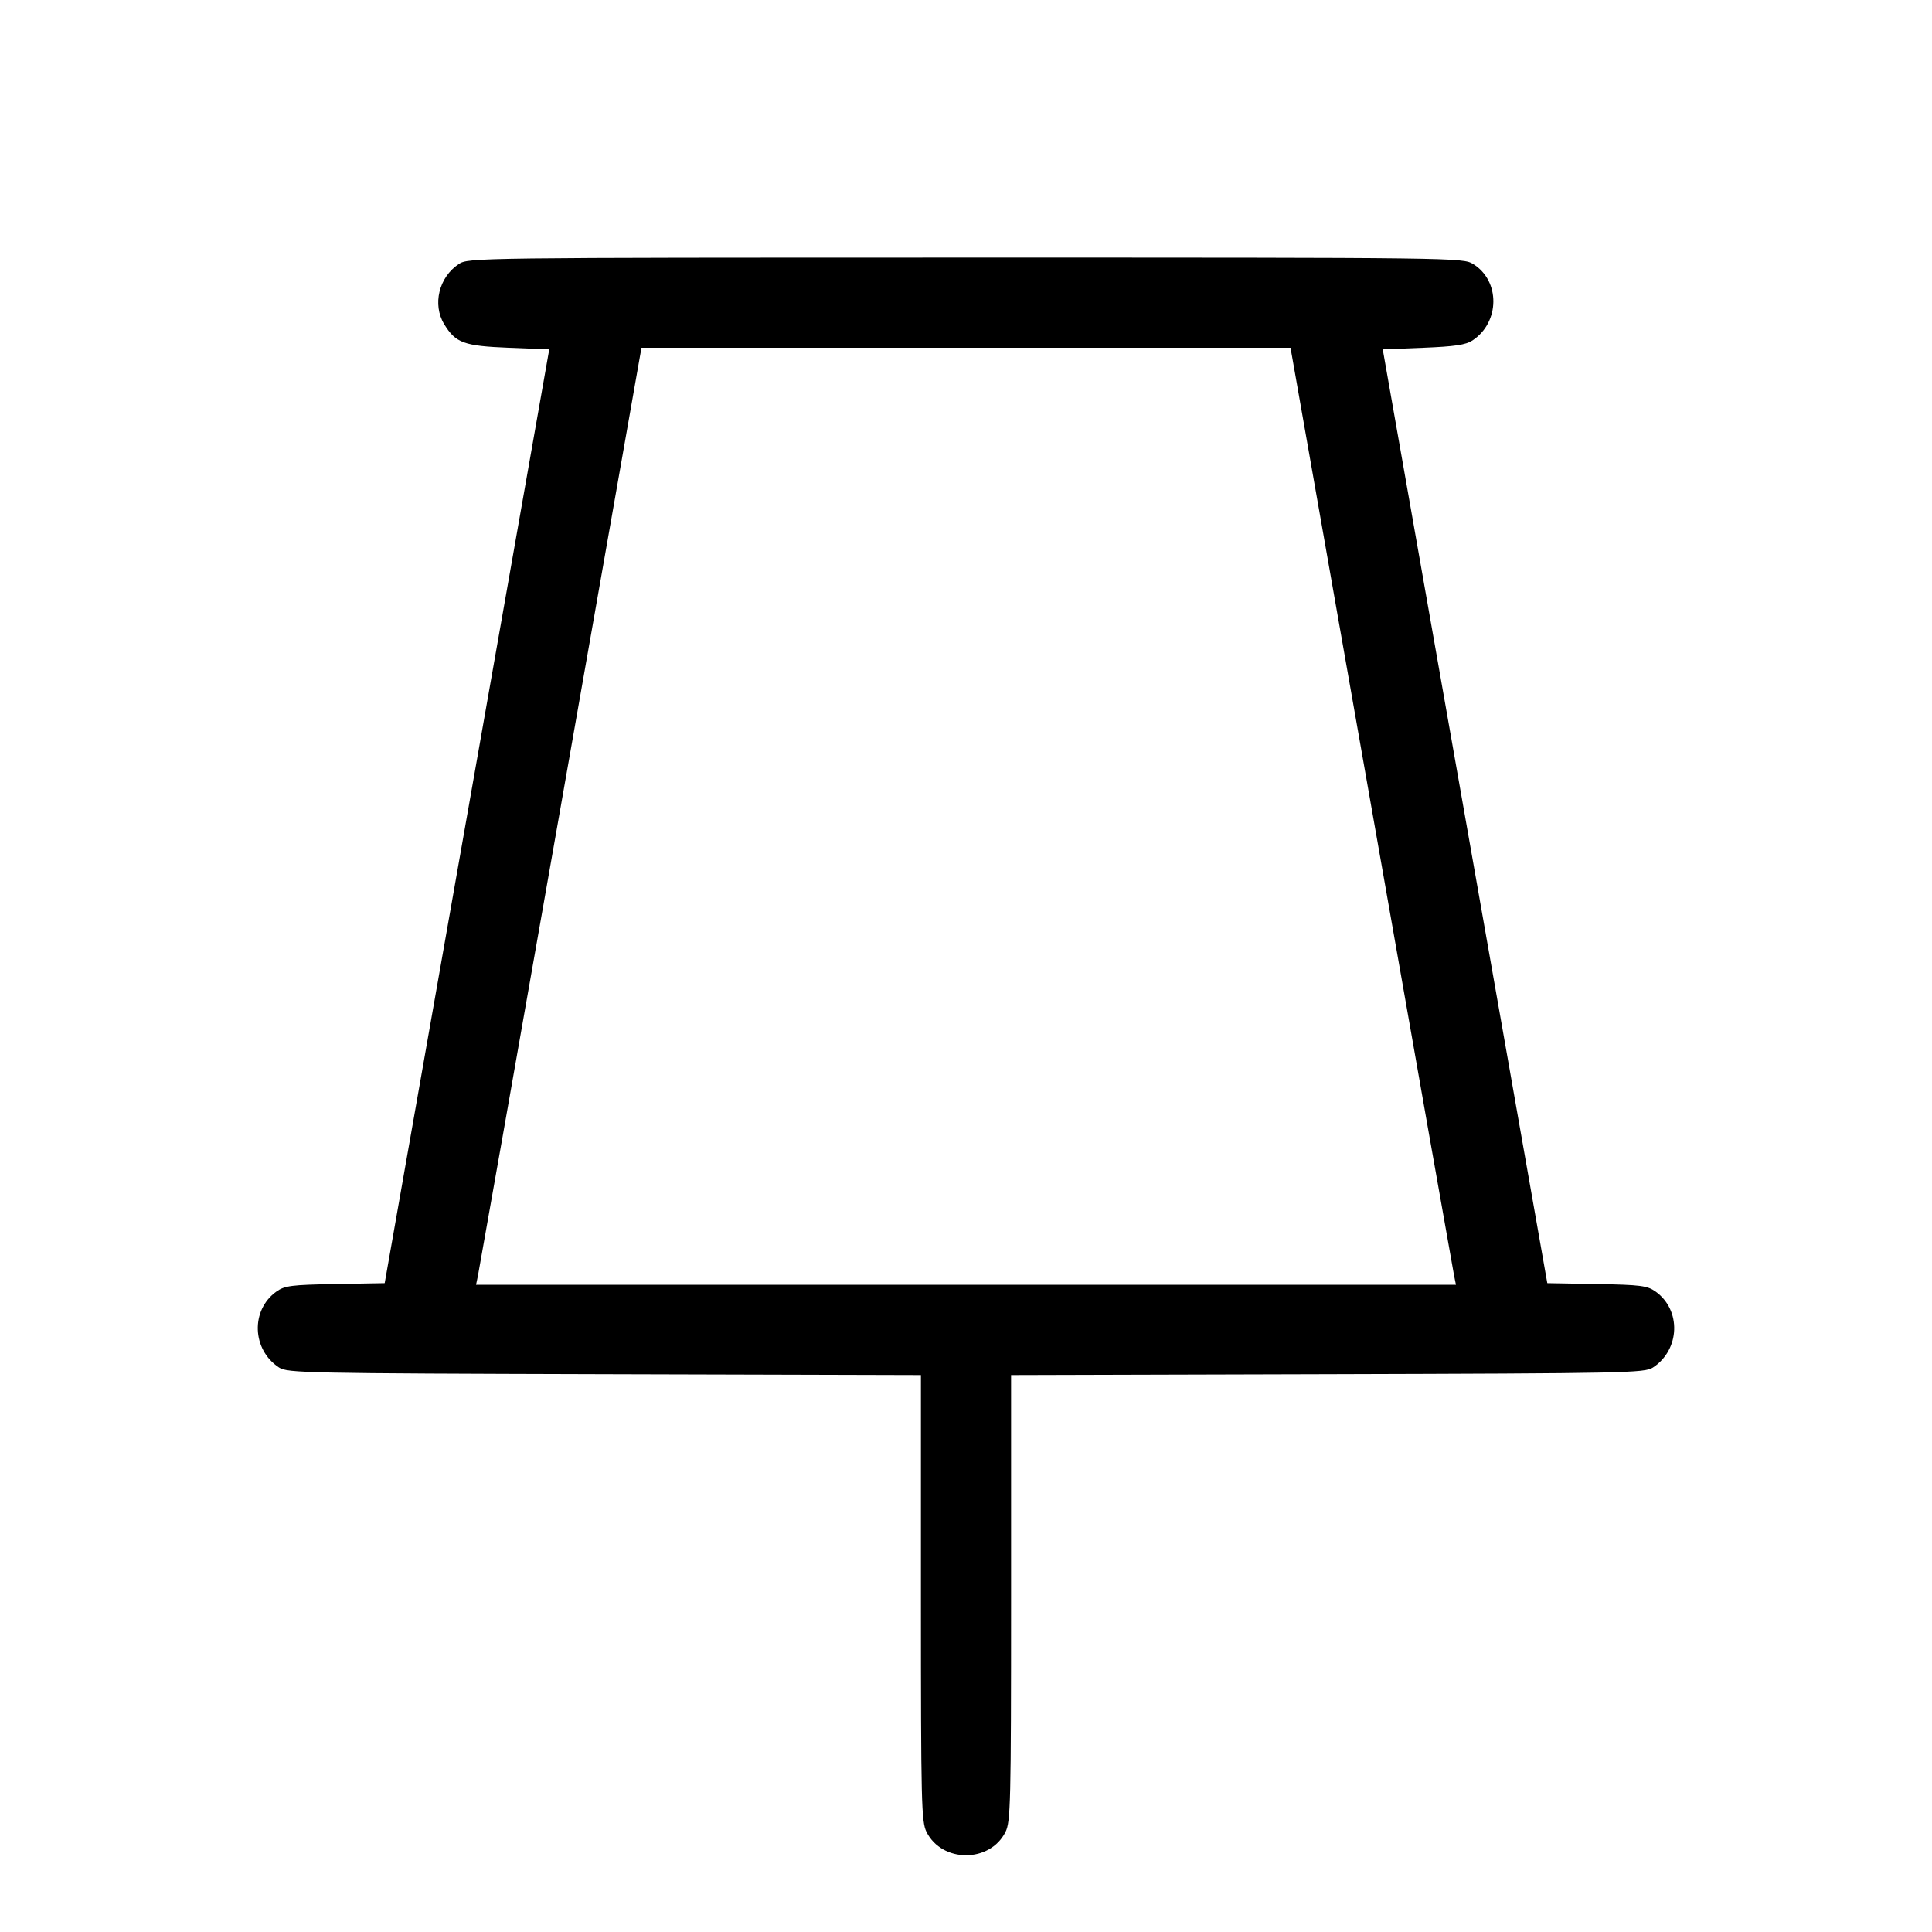 <svg fill="currentColor" viewBox="0 0 256 256" xmlns="http://www.w3.org/2000/svg"><path d="M60.800 34.981 C 58.154 36.723,57.272 40.356,58.861 42.963 C 60.373 45.442,61.475 45.844,67.408 46.080 L 72.778 46.293 61.876 108.160 L 50.974 170.027 44.417 170.145 C 38.600 170.249,37.721 170.362,36.630 171.138 C 33.193 173.586,33.373 178.844,36.974 181.203 C 38.083 181.930,40.494 181.980,80.088 182.088 L 122.027 182.203 122.027 211.741 C 122.028 239.014,122.085 241.393,122.774 242.759 C 124.842 246.858,131.158 246.858,133.226 242.759 C 133.915 241.393,133.972 239.014,133.973 211.741 L 133.973 182.203 175.912 182.088 C 215.506 181.980,217.917 181.930,219.026 181.203 C 222.627 178.844,222.807 173.586,219.370 171.138 C 218.279 170.362,217.400 170.249,211.583 170.145 L 205.026 170.027 194.124 108.160 L 183.222 46.293 188.592 46.080 C 192.741 45.915,194.222 45.696,195.108 45.114 C 198.755 42.721,198.811 37.218,195.211 34.993 C 193.831 34.141,193.249 34.133,127.950 34.136 C 63.085 34.139,62.060 34.152,60.800 34.981 M171.246 47.467 C 171.382 48.229,176.207 75.637,181.968 108.373 C 187.729 141.109,192.550 168.421,192.682 169.067 L 192.921 170.240 128.000 170.240 L 63.079 170.240 63.325 169.067 C 63.460 168.421,68.280 141.109,74.037 108.373 C 79.793 75.637,84.615 48.229,84.752 47.467 L 85.002 46.080 128.000 46.080 L 170.998 46.080 171.246 47.467 " stroke="none" fill-rule="evenodd"></path></svg>